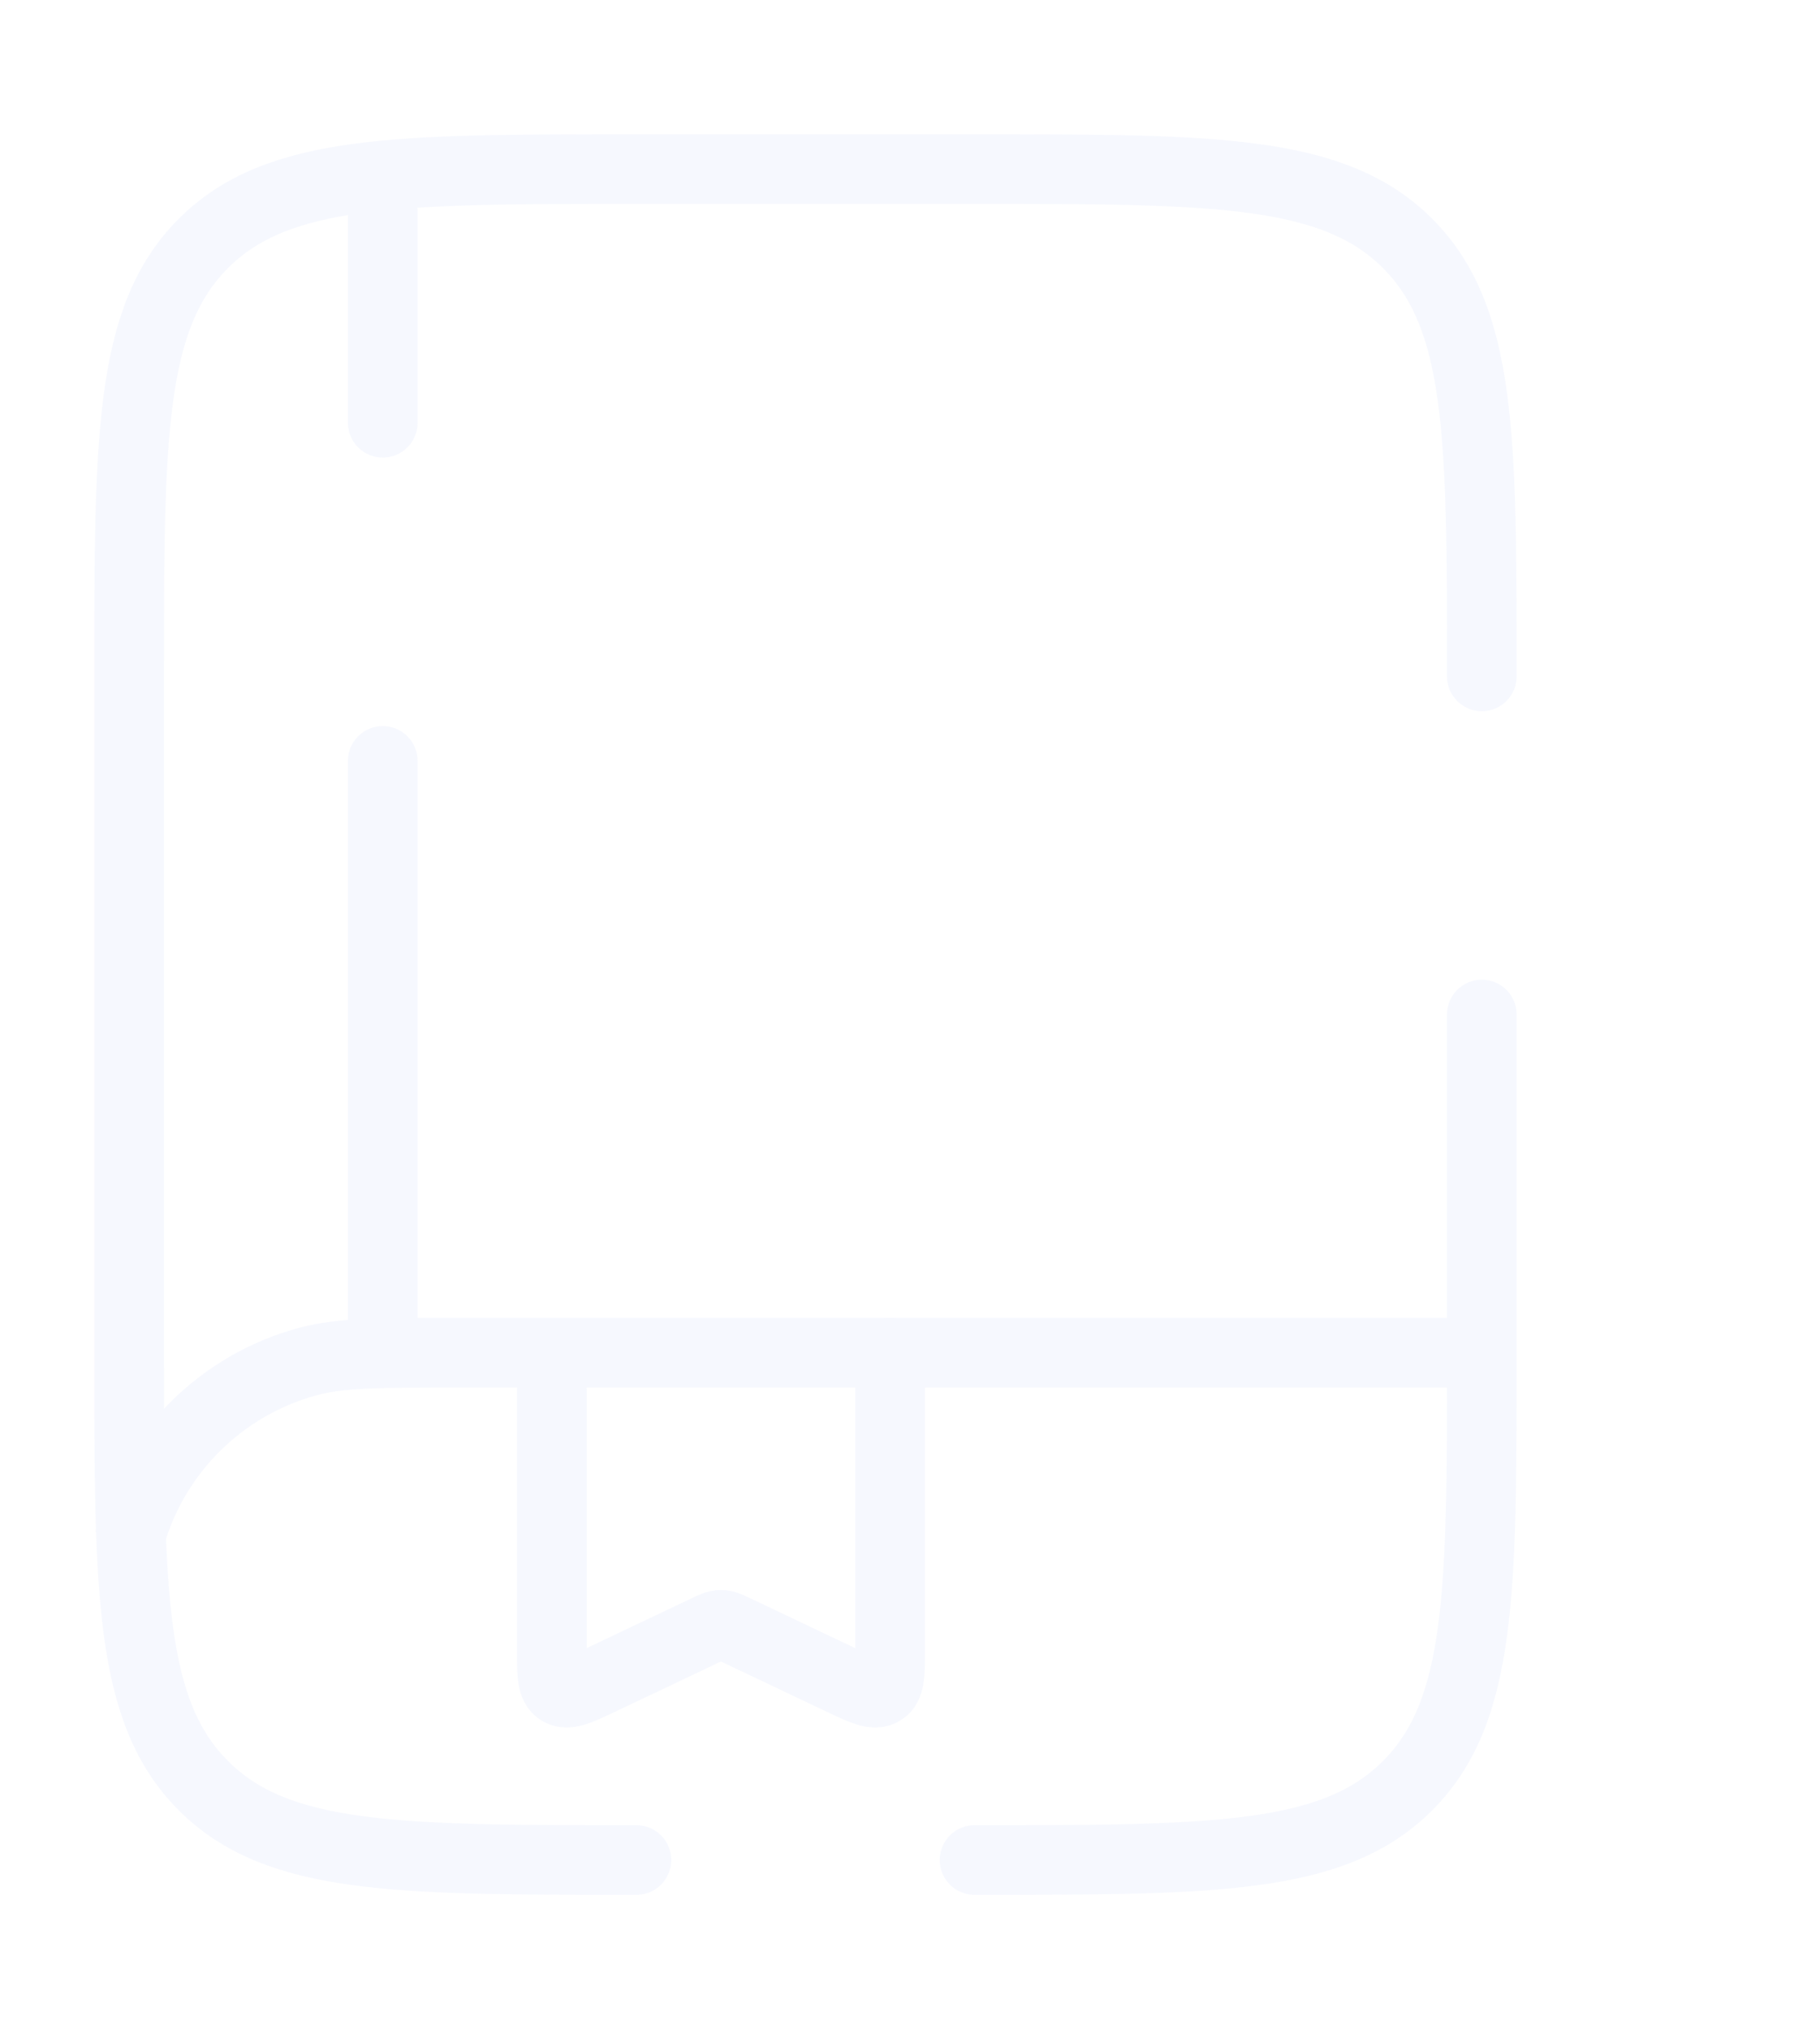 <svg width="1306" height="1456" viewBox="0 0 1306 1456" fill="none" xmlns="http://www.w3.org/2000/svg">
<g opacity="0.04">
<path d="M456.667 1334.67C285.075 1334.67 199.28 1334.67 145.973 1281.36C92.667 1228.05 92.667 1142.26 92.667 970.667V485.333C92.667 313.742 92.667 227.947 145.973 174.64C199.28 121.333 285.075 121.333 456.667 121.333H699.333C870.923 121.333 956.718 121.333 1010.03 174.64C1063.33 227.947 1063.33 313.742 1063.33 485.333M699.333 1334.67C870.923 1334.67 956.718 1334.67 1010.03 1281.36C1063.33 1228.05 1063.33 1142.26 1063.33 970.667V728" stroke="#1D4AE7" stroke-width="50" stroke-linecap="round"/>
<path d="M1057.13 970.667H329.132C272.714 970.667 244.504 970.667 221.36 976.867C158.553 993.696 109.496 1042.76 92.667 1105.56" stroke="#1D4AE7" stroke-width="50"/>
<path d="M274.667 970.666V546M274.667 151.667V303.333" stroke="#1D4AE7" stroke-width="50" stroke-linecap="round"/>
<path d="M638.667 970.667V1184.87C638.667 1201.59 638.667 1209.95 632.909 1213.33C627.158 1216.71 619.29 1212.98 603.547 1205.5L528.187 1169.7C522.86 1167.17 520.197 1165.9 517.333 1165.9C514.47 1165.9 511.807 1167.17 506.48 1169.7L431.119 1205.5C415.379 1212.98 407.509 1216.71 401.754 1213.33C396 1209.95 396 1201.59 396 1184.87V997.967" stroke="#1D4AE7" stroke-width="50" stroke-linecap="round"/>
</g>
</svg>
